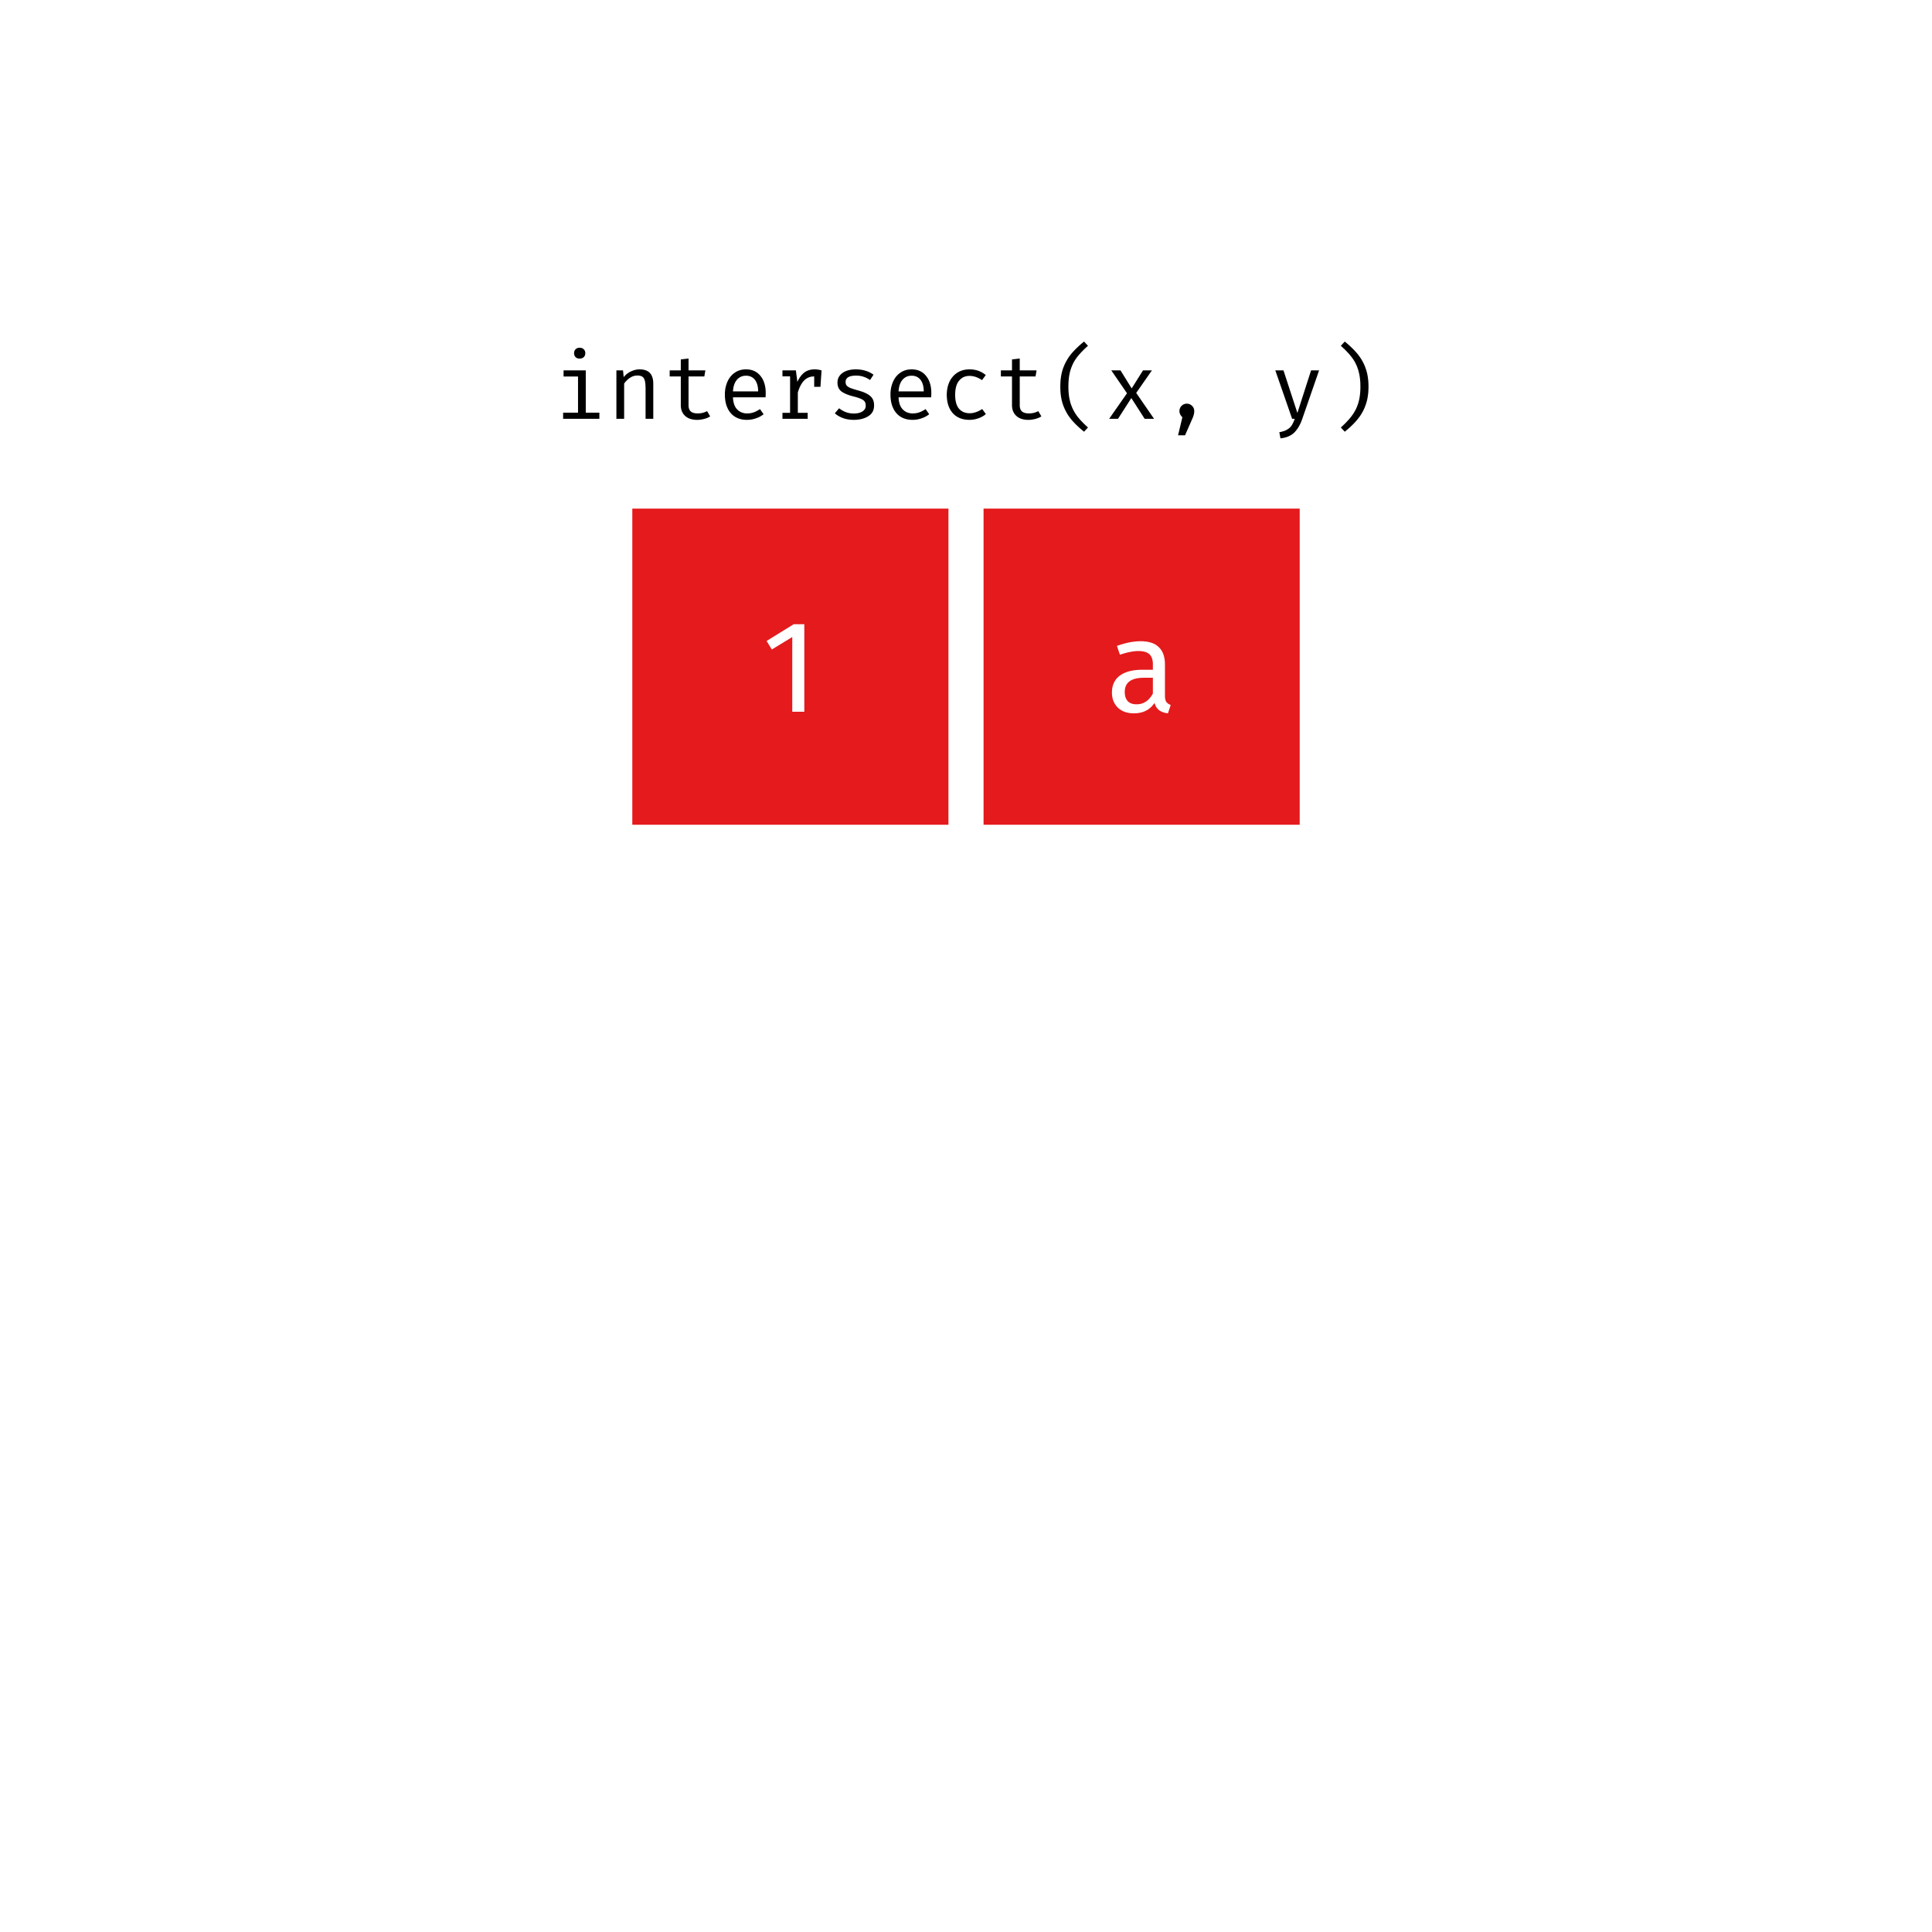 <?xml version='1.0' encoding='UTF-8' ?>
<svg xmlns='http://www.w3.org/2000/svg' xmlns:xlink='http://www.w3.org/1999/xlink' viewBox='0 0 504.00 504.00'>
<defs>
  <style type='text/css'><![CDATA[
    line, polyline, polygon, path, rect, circle {
      fill: none;
      stroke: #000000;
      stroke-linecap: round;
      stroke-linejoin: round;
      stroke-miterlimit: 10.00;
    }
  ]]></style>
</defs>
<rect width='100%' height='100%' style='stroke: none; fill: #FFFFFF;'/>
<defs>
  <clipPath id='cpMC4wMHw1MDQuMDB8NDE2Ljc1fDExNC4zNQ=='>
    <rect x='0.00' y='114.35' width='504.00' height='302.40' />
  </clipPath>
</defs>
<rect x='164.95' y='132.68' width='82.47' height='82.47' style='stroke-width: 0.21; stroke: none; stroke-linecap: square; stroke-linejoin: miter; fill: #E41A1C;' clip-path='url(#cpMC4wMHw1MDQuMDB8NDE2Ljc1fDExNC4zNQ==)' />
<rect x='256.58' y='132.68' width='82.47' height='82.47' style='stroke-width: 0.21; stroke: none; stroke-linecap: square; stroke-linejoin: miter; fill: #E41A1C;' clip-path='url(#cpMC4wMHw1MDQuMDB8NDE2Ljc1fDExNC4zNQ==)' />
<path d='M 209.82 162.84 L 209.82 185.68 L 206.68 185.68 L 206.68 166.18 L 201.35 169.43 L 199.98 167.21 L 207.05 162.84 L 209.82 162.84 Z' style='fill-rule: evenodd; fill: #FFFFFF; stroke-width: 0.75; stroke: none;' clip-path='url(#cpMC4wMHw1MDQuMDB8NDE2Ljc1fDExNC4zNQ==)' />
<path d='M 303.90 181.48 L 303.90 181.48 L 303.90 181.69 L 303.91 181.89 L 303.93 182.08 L 303.96 182.26 L 303.99 182.43 L 304.03 182.59 L 304.08 182.74 L 304.14 182.88 L 304.20 183.00 L 304.27 183.12 L 304.27 183.12 L 304.35 183.22 L 304.44 183.31 L 304.53 183.40 L 304.63 183.49 L 304.74 183.57 L 304.86 183.65 L 304.98 183.72 L 305.11 183.78 L 305.25 183.85 L 305.40 183.90 L 304.68 186.09 L 304.68 186.09 L 304.41 186.05 L 304.14 186.00 L 303.89 185.95 L 303.65 185.88 L 303.42 185.81 L 303.20 185.72 L 302.99 185.63 L 302.79 185.53 L 302.60 185.42 L 302.43 185.30 L 302.43 185.30 L 302.26 185.17 L 302.10 185.03 L 301.96 184.87 L 301.82 184.70 L 301.68 184.52 L 301.56 184.32 L 301.45 184.11 L 301.35 183.88 L 301.25 183.64 L 301.16 183.39 L 301.16 183.39 L 300.78 183.90 L 300.37 184.36 L 299.92 184.77 L 299.44 185.12 L 298.92 185.41 L 298.37 185.66 L 297.78 185.84 L 297.15 185.98 L 296.50 186.06 L 295.80 186.09 L 295.80 186.09 L 295.28 186.07 L 294.78 186.03 L 294.31 185.95 L 293.85 185.85 L 293.42 185.71 L 293.01 185.55 L 292.63 185.35 L 292.26 185.13 L 291.92 184.87 L 291.60 184.59 L 291.60 184.59 L 291.31 184.28 L 291.05 183.95 L 290.82 183.60 L 290.62 183.24 L 290.45 182.85 L 290.31 182.45 L 290.21 182.03 L 290.13 181.59 L 290.08 181.13 L 290.07 180.66 L 290.07 180.66 L 290.09 180.10 L 290.15 179.56 L 290.25 179.06 L 290.40 178.58 L 290.58 178.12 L 290.81 177.70 L 291.07 177.30 L 291.38 176.92 L 291.73 176.57 L 292.12 176.25 L 292.12 176.25 L 292.55 175.96 L 293.02 175.70 L 293.52 175.47 L 294.06 175.27 L 294.63 175.10 L 295.23 174.96 L 295.87 174.86 L 296.54 174.78 L 297.25 174.73 L 297.99 174.72 L 300.75 174.72 L 300.75 173.39 L 300.75 173.39 L 300.75 173.01 L 300.72 172.67 L 300.67 172.34 L 300.61 172.03 L 300.52 171.75 L 300.42 171.49 L 300.30 171.24 L 300.16 171.03 L 300.01 170.83 L 299.83 170.65 L 299.83 170.65 L 299.64 170.50 L 299.42 170.36 L 299.19 170.24 L 298.94 170.13 L 298.66 170.04 L 298.37 169.97 L 298.06 169.91 L 297.72 169.87 L 297.37 169.84 L 297.00 169.84 L 297.00 169.84 L 296.59 169.84 L 296.17 169.87 L 295.73 169.92 L 295.27 169.99 L 294.80 170.07 L 294.30 170.18 L 293.79 170.30 L 293.26 170.45 L 292.72 170.61 L 292.15 170.79 L 291.37 168.50 L 291.37 168.50 L 292.03 168.27 L 292.68 168.06 L 293.33 167.88 L 293.97 167.72 L 294.59 167.58 L 295.21 167.47 L 295.82 167.39 L 296.41 167.32 L 297.00 167.29 L 297.58 167.27 L 297.58 167.27 L 298.20 167.29 L 298.79 167.34 L 299.34 167.42 L 299.86 167.53 L 300.35 167.67 L 300.81 167.84 L 301.24 168.04 L 301.63 168.28 L 301.99 168.55 L 302.33 168.85 L 302.33 168.85 L 302.62 169.17 L 302.89 169.51 L 303.13 169.89 L 303.33 170.29 L 303.50 170.71 L 303.64 171.17 L 303.75 171.65 L 303.83 172.16 L 303.88 172.69 L 303.90 173.25 L 303.90 181.48 ZM 296.52 183.73 L 296.52 183.73 L 297.05 183.70 L 297.55 183.62 L 298.03 183.48 L 298.49 183.28 L 298.93 183.03 L 299.34 182.72 L 299.73 182.36 L 300.09 181.94 L 300.44 181.46 L 300.75 180.93 L 300.75 176.80 L 298.40 176.80 L 298.40 176.80 L 297.45 176.84 L 296.60 176.95 L 295.86 177.13 L 295.21 177.39 L 294.66 177.72 L 294.21 178.13 L 293.86 178.61 L 293.61 179.16 L 293.46 179.79 L 293.41 180.49 L 293.41 180.49 L 293.42 180.80 L 293.45 181.10 L 293.48 181.38 L 293.54 181.65 L 293.61 181.90 L 293.70 182.13 L 293.80 182.35 L 293.92 182.55 L 294.05 182.74 L 294.20 182.91 L 294.20 182.91 L 294.36 183.07 L 294.54 183.21 L 294.74 183.33 L 294.95 183.44 L 295.17 183.53 L 295.41 183.60 L 295.67 183.66 L 295.94 183.70 L 296.22 183.72 L 296.52 183.73 Z' style='fill-rule: evenodd; fill: #FFFFFF; stroke-width: 0.75; stroke: none;' clip-path='url(#cpMC4wMHw1MDQuMDB8NDE2Ljc1fDExNC4zNQ==)' />
<defs>
  <clipPath id='cpMC4wMHw1MDQuMDB8NTA0LjAwfDAuMDA='>
    <rect x='0.00' y='0.00' width='504.00' height='504.00' />
  </clipPath>
</defs>
<path d='M 151.20 90.71 L 151.20 90.71 L 151.33 90.72 L 151.46 90.73 L 151.58 90.75 L 151.70 90.78 L 151.81 90.81 L 151.91 90.86 L 152.01 90.91 L 152.11 90.97 L 152.20 91.04 L 152.28 91.12 L 152.28 91.12 L 152.36 91.20 L 152.43 91.28 L 152.49 91.37 L 152.54 91.47 L 152.59 91.56 L 152.62 91.67 L 152.65 91.77 L 152.67 91.89 L 152.68 92.01 L 152.69 92.13 L 152.69 92.13 L 152.68 92.25 L 152.67 92.37 L 152.65 92.48 L 152.62 92.59 L 152.59 92.70 L 152.54 92.80 L 152.49 92.90 L 152.43 92.99 L 152.36 93.08 L 152.28 93.16 L 152.28 93.16 L 152.20 93.23 L 152.11 93.30 L 152.01 93.36 L 151.91 93.41 L 151.81 93.45 L 151.70 93.48 L 151.58 93.51 L 151.46 93.53 L 151.33 93.54 L 151.20 93.54 L 151.20 93.54 L 151.07 93.54 L 150.95 93.53 L 150.83 93.51 L 150.72 93.48 L 150.61 93.45 L 150.51 93.41 L 150.41 93.36 L 150.32 93.30 L 150.23 93.23 L 150.14 93.16 L 150.14 93.16 L 150.07 93.08 L 150.01 92.99 L 149.95 92.90 L 149.90 92.80 L 149.86 92.70 L 149.82 92.59 L 149.79 92.48 L 149.78 92.37 L 149.76 92.25 L 149.76 92.13 L 149.76 92.13 L 149.76 92.01 L 149.78 91.89 L 149.79 91.77 L 149.82 91.67 L 149.86 91.56 L 149.90 91.47 L 149.95 91.37 L 150.01 91.28 L 150.07 91.20 L 150.14 91.12 L 150.14 91.12 L 150.23 91.04 L 150.32 90.97 L 150.41 90.91 L 150.51 90.86 L 150.61 90.81 L 150.72 90.78 L 150.83 90.75 L 150.95 90.73 L 151.07 90.72 L 151.20 90.71 ZM 152.81 107.66 L 156.36 107.66 L 156.36 109.26 L 146.90 109.26 L 146.90 107.66 L 150.79 107.66 L 150.79 98.22 L 147.02 98.22 L 147.02 96.62 L 152.81 96.62 L 152.81 107.66 Z' style='fill-rule: evenodd; fill: #000000; stroke-width: 0.75; stroke: none;' clip-path='url(#cpMC4wMHw1MDQuMDB8NTA0LjAwfDAuMDA=)' />
<path d='M 160.80 96.62 L 162.53 96.62 L 162.70 98.39 L 162.70 98.39 L 162.85 98.20 L 163.01 98.03 L 163.18 97.85 L 163.35 97.69 L 163.54 97.54 L 163.73 97.40 L 163.93 97.26 L 164.13 97.13 L 164.35 97.01 L 164.57 96.90 L 164.57 96.90 L 164.80 96.80 L 165.03 96.71 L 165.26 96.62 L 165.49 96.55 L 165.72 96.49 L 165.95 96.44 L 166.18 96.40 L 166.41 96.37 L 166.64 96.36 L 166.87 96.35 L 166.87 96.35 L 167.55 96.39 L 168.15 96.50 L 168.68 96.69 L 169.15 96.95 L 169.54 97.29 L 169.86 97.70 L 170.10 98.19 L 170.28 98.75 L 170.39 99.38 L 170.42 100.10 L 170.42 109.26 L 168.41 109.26 L 168.41 101.58 L 168.41 101.58 L 168.41 101.31 L 168.40 101.04 L 168.39 100.79 L 168.38 100.56 L 168.37 100.34 L 168.35 100.13 L 168.33 99.93 L 168.30 99.75 L 168.27 99.58 L 168.24 99.42 L 168.24 99.42 L 168.21 99.28 L 168.17 99.14 L 168.13 99.01 L 168.07 98.89 L 168.02 98.78 L 167.95 98.67 L 167.89 98.57 L 167.81 98.48 L 167.73 98.40 L 167.64 98.32 L 167.64 98.32 L 167.54 98.25 L 167.44 98.19 L 167.32 98.14 L 167.20 98.09 L 167.06 98.05 L 166.92 98.02 L 166.77 97.99 L 166.60 97.97 L 166.43 97.96 L 166.25 97.96 L 166.25 97.96 L 166.04 97.97 L 165.84 97.98 L 165.64 98.02 L 165.44 98.06 L 165.25 98.12 L 165.05 98.18 L 164.86 98.27 L 164.67 98.36 L 164.49 98.47 L 164.30 98.58 L 164.30 98.58 L 164.12 98.71 L 163.95 98.84 L 163.79 98.98 L 163.63 99.12 L 163.48 99.27 L 163.33 99.42 L 163.19 99.57 L 163.06 99.74 L 162.93 99.90 L 162.82 100.07 L 162.82 109.26 L 160.80 109.26 L 160.80 96.62 Z' style='fill-rule: evenodd; fill: #000000; stroke-width: 0.75; stroke: none;' clip-path='url(#cpMC4wMHw1MDQuMDB8NTA0LjAwfDAuMDA=)' />
<path d='M 185.26 108.62 L 185.26 108.62 L 185.12 108.70 L 184.99 108.78 L 184.84 108.86 L 184.69 108.93 L 184.54 109.00 L 184.37 109.07 L 184.21 109.13 L 184.03 109.18 L 183.86 109.24 L 183.67 109.29 L 183.67 109.29 L 183.49 109.33 L 183.31 109.37 L 183.12 109.41 L 182.94 109.44 L 182.76 109.47 L 182.58 109.49 L 182.40 109.51 L 182.21 109.52 L 182.03 109.53 L 181.85 109.53 L 181.85 109.53 L 181.46 109.52 L 181.09 109.49 L 180.73 109.43 L 180.39 109.36 L 180.07 109.27 L 179.77 109.16 L 179.48 109.02 L 179.21 108.87 L 178.96 108.69 L 178.73 108.50 L 178.73 108.50 L 178.51 108.28 L 178.32 108.05 L 178.15 107.80 L 178.01 107.55 L 177.88 107.28 L 177.78 107.00 L 177.70 106.70 L 177.65 106.39 L 177.61 106.07 L 177.60 105.74 L 177.60 98.20 L 174.70 98.20 L 174.70 96.62 L 177.60 96.62 L 177.60 93.76 L 179.62 93.52 L 179.62 96.62 L 184.01 96.62 L 183.74 98.20 L 179.62 98.20 L 179.62 105.71 L 179.62 105.71 L 179.62 105.92 L 179.64 106.12 L 179.67 106.31 L 179.71 106.49 L 179.76 106.65 L 179.82 106.81 L 179.90 106.95 L 179.98 107.09 L 180.08 107.21 L 180.19 107.32 L 180.19 107.32 L 180.31 107.42 L 180.45 107.51 L 180.60 107.59 L 180.76 107.66 L 180.94 107.72 L 181.13 107.76 L 181.34 107.80 L 181.56 107.83 L 181.79 107.84 L 182.04 107.85 L 182.04 107.85 L 182.30 107.84 L 182.55 107.82 L 182.80 107.79 L 183.05 107.75 L 183.29 107.70 L 183.53 107.63 L 183.77 107.55 L 184.01 107.46 L 184.24 107.36 L 184.46 107.25 L 185.26 108.62 Z' style='fill-rule: evenodd; fill: #000000; stroke-width: 0.75; stroke: none;' clip-path='url(#cpMC4wMHw1MDQuMDB8NTA0LjAwfDAuMDA=)' />
<path d='M 191.21 103.65 L 191.21 103.65 L 191.23 104.06 L 191.27 104.44 L 191.34 104.81 L 191.42 105.15 L 191.51 105.48 L 191.63 105.78 L 191.77 106.07 L 191.92 106.33 L 192.10 106.57 L 192.29 106.79 L 192.29 106.79 L 192.50 106.99 L 192.72 107.17 L 192.95 107.33 L 193.20 107.47 L 193.45 107.58 L 193.72 107.68 L 193.99 107.75 L 194.28 107.81 L 194.57 107.84 L 194.88 107.85 L 194.88 107.85 L 195.07 107.85 L 195.25 107.84 L 195.43 107.82 L 195.60 107.81 L 195.77 107.78 L 195.94 107.75 L 196.11 107.72 L 196.27 107.68 L 196.43 107.63 L 196.58 107.58 L 196.58 107.58 L 196.74 107.52 L 196.90 107.46 L 197.07 107.39 L 197.23 107.31 L 197.40 107.22 L 197.57 107.13 L 197.74 107.04 L 197.91 106.94 L 198.09 106.83 L 198.26 106.72 L 199.20 108.06 L 199.20 108.06 L 199.02 108.20 L 198.83 108.33 L 198.64 108.45 L 198.45 108.57 L 198.25 108.68 L 198.04 108.79 L 197.83 108.89 L 197.61 108.98 L 197.39 109.06 L 197.16 109.14 L 197.16 109.14 L 196.93 109.22 L 196.71 109.28 L 196.48 109.34 L 196.25 109.39 L 196.03 109.43 L 195.80 109.47 L 195.57 109.49 L 195.34 109.51 L 195.11 109.52 L 194.88 109.53 L 194.88 109.53 L 194.34 109.51 L 193.83 109.46 L 193.35 109.37 L 192.88 109.24 L 192.44 109.08 L 192.03 108.89 L 191.64 108.66 L 191.27 108.39 L 190.93 108.09 L 190.61 107.75 L 190.61 107.75 L 190.32 107.38 L 190.06 106.98 L 189.84 106.56 L 189.64 106.12 L 189.47 105.65 L 189.34 105.16 L 189.23 104.64 L 189.16 104.10 L 189.11 103.54 L 189.10 102.95 L 189.10 102.95 L 189.10 102.58 L 189.12 102.21 L 189.16 101.85 L 189.20 101.50 L 189.26 101.16 L 189.34 100.82 L 189.43 100.50 L 189.53 100.18 L 189.64 99.87 L 189.77 99.57 L 189.77 99.57 L 189.91 99.27 L 190.06 98.99 L 190.22 98.72 L 190.40 98.47 L 190.58 98.22 L 190.78 98.00 L 190.99 97.78 L 191.21 97.58 L 191.44 97.39 L 191.69 97.22 L 191.69 97.22 L 191.94 97.05 L 192.20 96.90 L 192.47 96.78 L 192.75 96.66 L 193.04 96.57 L 193.33 96.49 L 193.64 96.43 L 193.95 96.39 L 194.26 96.36 L 194.59 96.35 L 194.59 96.35 L 195.06 96.37 L 195.51 96.42 L 195.94 96.50 L 196.35 96.62 L 196.73 96.77 L 197.10 96.96 L 197.45 97.17 L 197.77 97.43 L 198.08 97.71 L 198.36 98.03 L 198.36 98.03 L 198.62 98.38 L 198.86 98.74 L 199.07 99.14 L 199.25 99.55 L 199.40 99.99 L 199.53 100.46 L 199.63 100.95 L 199.70 101.46 L 199.74 102.00 L 199.75 102.57 L 199.75 102.57 L 199.75 102.68 L 199.75 102.79 L 199.75 102.90 L 199.74 103.01 L 199.74 103.11 L 199.73 103.22 L 199.73 103.33 L 199.72 103.44 L 199.71 103.54 L 199.70 103.65 L 191.21 103.65 ZM 194.62 98.01 L 194.62 98.01 L 194.33 98.02 L 194.05 98.05 L 193.79 98.10 L 193.53 98.18 L 193.29 98.27 L 193.06 98.39 L 192.84 98.53 L 192.63 98.68 L 192.43 98.86 L 192.24 99.06 L 192.24 99.06 L 192.07 99.28 L 191.91 99.52 L 191.76 99.77 L 191.64 100.05 L 191.53 100.34 L 191.43 100.66 L 191.35 100.99 L 191.29 101.34 L 191.24 101.72 L 191.21 102.11 L 197.78 102.11 L 197.78 102.11 L 197.77 101.72 L 197.74 101.35 L 197.70 101.00 L 197.63 100.67 L 197.56 100.35 L 197.46 100.06 L 197.35 99.78 L 197.22 99.52 L 197.08 99.28 L 196.92 99.06 L 196.92 99.06 L 196.75 98.86 L 196.56 98.68 L 196.36 98.53 L 196.15 98.39 L 195.92 98.27 L 195.69 98.18 L 195.44 98.10 L 195.18 98.05 L 194.90 98.02 L 194.62 98.01 Z' style='fill-rule: evenodd; fill: #000000; stroke-width: 0.75; stroke: none;' clip-path='url(#cpMC4wMHw1MDQuMDB8NTA0LjAwfDAuMDA=)' />
<path d='M 212.54 96.35 L 212.54 96.35 L 212.70 96.35 L 212.86 96.36 L 213.03 96.38 L 213.20 96.39 L 213.37 96.42 L 213.55 96.45 L 213.74 96.48 L 213.93 96.52 L 214.12 96.57 L 214.32 96.62 L 214.03 100.91 L 212.40 100.91 L 212.40 98.20 L 212.28 98.20 L 212.28 98.20 L 211.71 98.24 L 211.18 98.37 L 210.68 98.58 L 210.21 98.87 L 209.78 99.24 L 209.38 99.70 L 209.02 100.25 L 208.69 100.87 L 208.39 101.58 L 208.13 102.38 L 208.13 107.70 L 210.70 107.70 L 210.70 109.26 L 204.12 109.26 L 204.12 107.70 L 206.11 107.70 L 206.11 98.18 L 204.12 98.18 L 204.12 96.62 L 207.62 96.62 L 208.01 99.62 L 208.01 99.62 L 208.16 99.30 L 208.33 99.00 L 208.49 98.71 L 208.67 98.44 L 208.85 98.19 L 209.03 97.95 L 209.22 97.73 L 209.42 97.53 L 209.62 97.34 L 209.83 97.17 L 209.83 97.17 L 210.05 97.01 L 210.29 96.87 L 210.53 96.75 L 210.78 96.65 L 211.05 96.56 L 211.33 96.48 L 211.61 96.43 L 211.91 96.38 L 212.22 96.36 L 212.54 96.35 Z' style='fill-rule: evenodd; fill: #000000; stroke-width: 0.75; stroke: none;' clip-path='url(#cpMC4wMHw1MDQuMDB8NTA0LjAwfDAuMDA=)' />
<path d='M 222.72 107.87 L 222.72 107.87 L 223.00 107.87 L 223.27 107.85 L 223.53 107.82 L 223.78 107.78 L 224.01 107.73 L 224.23 107.67 L 224.44 107.60 L 224.64 107.52 L 224.83 107.42 L 225.00 107.32 L 225.00 107.32 L 225.16 107.21 L 225.30 107.08 L 225.43 106.96 L 225.54 106.82 L 225.63 106.68 L 225.71 106.53 L 225.76 106.37 L 225.81 106.21 L 225.83 106.03 L 225.84 105.86 L 225.84 105.86 L 225.84 105.73 L 225.83 105.62 L 225.82 105.50 L 225.81 105.39 L 225.79 105.29 L 225.76 105.19 L 225.73 105.10 L 225.70 105.01 L 225.67 104.93 L 225.62 104.85 L 225.62 104.85 L 225.58 104.77 L 225.52 104.69 L 225.46 104.61 L 225.38 104.54 L 225.30 104.46 L 225.21 104.39 L 225.11 104.32 L 225.00 104.26 L 224.89 104.19 L 224.76 104.13 L 224.76 104.13 L 224.62 104.06 L 224.47 103.99 L 224.31 103.93 L 224.13 103.86 L 223.94 103.79 L 223.74 103.72 L 223.52 103.66 L 223.29 103.59 L 223.05 103.52 L 222.79 103.46 L 222.79 103.46 L 222.36 103.34 L 221.95 103.23 L 221.57 103.11 L 221.21 102.98 L 220.87 102.85 L 220.56 102.72 L 220.27 102.58 L 220.00 102.43 L 219.75 102.29 L 219.53 102.14 L 219.53 102.14 L 219.33 101.97 L 219.15 101.79 L 218.99 101.59 L 218.85 101.38 L 218.74 101.16 L 218.64 100.92 L 218.57 100.66 L 218.51 100.39 L 218.48 100.11 L 218.47 99.81 L 218.47 99.81 L 218.49 99.50 L 218.52 99.20 L 218.59 98.92 L 218.68 98.64 L 218.80 98.39 L 218.95 98.14 L 219.12 97.91 L 219.32 97.69 L 219.54 97.48 L 219.79 97.29 L 219.79 97.29 L 220.06 97.11 L 220.35 96.95 L 220.66 96.81 L 220.98 96.69 L 221.32 96.59 L 221.68 96.50 L 222.05 96.44 L 222.44 96.39 L 222.85 96.36 L 223.27 96.35 L 223.27 96.35 L 223.79 96.37 L 224.30 96.41 L 224.80 96.48 L 225.28 96.57 L 225.74 96.70 L 226.20 96.85 L 226.64 97.03 L 227.07 97.24 L 227.48 97.48 L 227.88 97.74 L 226.97 99.14 L 226.97 99.14 L 226.81 99.03 L 226.65 98.93 L 226.49 98.83 L 226.32 98.74 L 226.16 98.65 L 225.99 98.57 L 225.82 98.49 L 225.65 98.42 L 225.48 98.36 L 225.31 98.30 L 225.31 98.30 L 225.14 98.24 L 224.96 98.18 L 224.77 98.14 L 224.58 98.10 L 224.38 98.06 L 224.18 98.03 L 223.97 98.01 L 223.76 98.00 L 223.54 97.99 L 223.32 97.98 L 223.32 97.98 L 222.80 98.00 L 222.34 98.05 L 221.92 98.13 L 221.57 98.25 L 221.27 98.40 L 221.02 98.58 L 220.83 98.80 L 220.69 99.04 L 220.61 99.33 L 220.58 99.64 L 220.58 99.64 L 220.59 99.75 L 220.60 99.86 L 220.61 99.97 L 220.63 100.07 L 220.66 100.16 L 220.69 100.25 L 220.73 100.34 L 220.77 100.42 L 220.82 100.50 L 220.87 100.58 L 220.87 100.58 L 220.94 100.65 L 221.01 100.72 L 221.09 100.79 L 221.18 100.85 L 221.27 100.92 L 221.38 100.98 L 221.49 101.04 L 221.60 101.11 L 221.73 101.17 L 221.86 101.22 L 221.86 101.22 L 222.00 101.28 L 222.16 101.33 L 222.33 101.39 L 222.52 101.45 L 222.72 101.52 L 222.93 101.58 L 223.16 101.65 L 223.40 101.72 L 223.65 101.80 L 223.92 101.87 L 223.92 101.87 L 224.32 101.99 L 224.70 102.11 L 225.06 102.23 L 225.40 102.36 L 225.72 102.50 L 226.02 102.65 L 226.29 102.80 L 226.55 102.95 L 226.78 103.12 L 226.99 103.29 L 226.99 103.29 L 227.19 103.46 L 227.36 103.66 L 227.52 103.86 L 227.65 104.09 L 227.77 104.33 L 227.86 104.58 L 227.93 104.85 L 227.98 105.14 L 228.01 105.44 L 228.02 105.76 L 228.02 105.76 L 228.01 106.13 L 227.96 106.48 L 227.89 106.81 L 227.78 107.12 L 227.64 107.42 L 227.47 107.69 L 227.27 107.94 L 227.04 108.18 L 226.78 108.39 L 226.49 108.59 L 226.49 108.59 L 226.17 108.77 L 225.85 108.93 L 225.50 109.07 L 225.15 109.19 L 224.78 109.29 L 224.39 109.38 L 224.00 109.44 L 223.58 109.49 L 223.16 109.52 L 222.72 109.53 L 222.72 109.53 L 222.13 109.51 L 221.57 109.46 L 221.03 109.37 L 220.50 109.26 L 220.00 109.10 L 219.51 108.91 L 219.05 108.69 L 218.60 108.44 L 218.18 108.15 L 217.78 107.82 L 218.90 106.50 L 218.90 106.50 L 219.06 106.63 L 219.22 106.74 L 219.38 106.86 L 219.55 106.96 L 219.73 107.07 L 219.90 107.17 L 220.09 107.26 L 220.27 107.35 L 220.46 107.43 L 220.66 107.51 L 220.66 107.51 L 220.85 107.58 L 221.05 107.64 L 221.26 107.70 L 221.46 107.74 L 221.66 107.78 L 221.87 107.81 L 222.08 107.84 L 222.29 107.86 L 222.50 107.87 L 222.72 107.87 Z' style='fill-rule: evenodd; fill: #000000; stroke-width: 0.75; stroke: none;' clip-path='url(#cpMC4wMHw1MDQuMDB8NTA0LjAwfDAuMDA=)' />
<path d='M 234.41 103.65 L 234.41 103.65 L 234.43 104.06 L 234.47 104.44 L 234.54 104.81 L 234.62 105.15 L 234.71 105.48 L 234.83 105.78 L 234.97 106.07 L 235.12 106.33 L 235.30 106.57 L 235.49 106.79 L 235.49 106.79 L 235.70 106.99 L 235.92 107.17 L 236.15 107.33 L 236.40 107.47 L 236.65 107.58 L 236.92 107.68 L 237.19 107.75 L 237.48 107.81 L 237.77 107.84 L 238.08 107.85 L 238.08 107.85 L 238.27 107.85 L 238.45 107.84 L 238.63 107.82 L 238.80 107.81 L 238.97 107.78 L 239.14 107.75 L 239.31 107.72 L 239.47 107.68 L 239.63 107.63 L 239.78 107.58 L 239.78 107.58 L 239.94 107.52 L 240.10 107.46 L 240.27 107.39 L 240.43 107.31 L 240.60 107.22 L 240.77 107.13 L 240.94 107.04 L 241.11 106.94 L 241.29 106.83 L 241.46 106.72 L 242.40 108.06 L 242.40 108.06 L 242.22 108.20 L 242.03 108.33 L 241.84 108.45 L 241.65 108.57 L 241.45 108.68 L 241.24 108.79 L 241.03 108.89 L 240.81 108.98 L 240.59 109.06 L 240.36 109.14 L 240.36 109.14 L 240.13 109.22 L 239.91 109.28 L 239.68 109.34 L 239.45 109.39 L 239.23 109.43 L 239.00 109.47 L 238.77 109.49 L 238.54 109.51 L 238.31 109.52 L 238.08 109.53 L 238.08 109.53 L 237.54 109.51 L 237.03 109.46 L 236.55 109.37 L 236.08 109.24 L 235.64 109.08 L 235.23 108.89 L 234.84 108.66 L 234.47 108.39 L 234.13 108.09 L 233.81 107.75 L 233.81 107.75 L 233.52 107.38 L 233.26 106.98 L 233.04 106.56 L 232.84 106.12 L 232.67 105.65 L 232.54 105.16 L 232.43 104.64 L 232.36 104.10 L 232.31 103.54 L 232.30 102.95 L 232.30 102.95 L 232.30 102.58 L 232.32 102.21 L 232.36 101.85 L 232.40 101.50 L 232.46 101.16 L 232.54 100.82 L 232.63 100.50 L 232.73 100.18 L 232.84 99.87 L 232.97 99.57 L 232.97 99.57 L 233.11 99.27 L 233.26 98.99 L 233.42 98.72 L 233.60 98.47 L 233.78 98.22 L 233.98 98.00 L 234.19 97.78 L 234.41 97.58 L 234.64 97.39 L 234.89 97.22 L 234.89 97.22 L 235.14 97.05 L 235.40 96.90 L 235.67 96.78 L 235.95 96.66 L 236.24 96.57 L 236.53 96.49 L 236.84 96.43 L 237.15 96.39 L 237.46 96.36 L 237.79 96.35 L 237.79 96.35 L 238.26 96.37 L 238.71 96.42 L 239.14 96.50 L 239.55 96.62 L 239.93 96.77 L 240.30 96.96 L 240.65 97.17 L 240.97 97.43 L 241.28 97.71 L 241.56 98.03 L 241.56 98.03 L 241.82 98.38 L 242.06 98.74 L 242.27 99.14 L 242.45 99.55 L 242.60 99.99 L 242.73 100.46 L 242.83 100.95 L 242.90 101.46 L 242.94 102.00 L 242.95 102.57 L 242.95 102.57 L 242.95 102.68 L 242.95 102.79 L 242.95 102.90 L 242.94 103.01 L 242.94 103.11 L 242.93 103.22 L 242.93 103.33 L 242.92 103.44 L 242.91 103.54 L 242.90 103.65 L 234.41 103.65 ZM 237.82 98.01 L 237.82 98.01 L 237.53 98.02 L 237.25 98.05 L 236.99 98.10 L 236.73 98.18 L 236.49 98.27 L 236.26 98.39 L 236.04 98.53 L 235.83 98.68 L 235.63 98.86 L 235.44 99.06 L 235.44 99.06 L 235.27 99.28 L 235.11 99.52 L 234.96 99.77 L 234.84 100.05 L 234.73 100.34 L 234.63 100.66 L 234.55 100.99 L 234.49 101.34 L 234.44 101.72 L 234.41 102.11 L 240.98 102.11 L 240.98 102.11 L 240.97 101.72 L 240.94 101.35 L 240.90 101.00 L 240.83 100.67 L 240.76 100.35 L 240.66 100.06 L 240.55 99.78 L 240.42 99.52 L 240.28 99.28 L 240.12 99.06 L 240.12 99.06 L 239.95 98.86 L 239.76 98.68 L 239.56 98.53 L 239.35 98.39 L 239.12 98.27 L 238.89 98.18 L 238.64 98.10 L 238.38 98.05 L 238.10 98.02 L 237.82 98.01 Z' style='fill-rule: evenodd; fill: #000000; stroke-width: 0.75; stroke: none;' clip-path='url(#cpMC4wMHw1MDQuMDB8NTA0LjAwfDAuMDA=)' />
<path d='M 252.94 107.80 L 252.94 107.80 L 253.27 107.79 L 253.60 107.76 L 253.93 107.70 L 254.26 107.62 L 254.59 107.52 L 254.91 107.40 L 255.24 107.26 L 255.57 107.09 L 255.90 106.91 L 256.22 106.70 L 257.18 108.02 L 257.18 108.02 L 257.02 108.15 L 256.85 108.28 L 256.67 108.41 L 256.49 108.53 L 256.30 108.64 L 256.10 108.75 L 255.89 108.85 L 255.67 108.95 L 255.45 109.04 L 255.22 109.12 L 255.22 109.12 L 254.98 109.20 L 254.75 109.27 L 254.52 109.33 L 254.29 109.38 L 254.06 109.43 L 253.83 109.46 L 253.60 109.49 L 253.38 109.51 L 253.16 109.52 L 252.94 109.53 L 252.94 109.53 L 252.39 109.51 L 251.86 109.46 L 251.36 109.37 L 250.89 109.25 L 250.43 109.09 L 250.01 108.90 L 249.60 108.67 L 249.23 108.41 L 248.87 108.11 L 248.54 107.78 L 248.54 107.78 L 248.25 107.41 L 247.98 107.02 L 247.75 106.60 L 247.55 106.16 L 247.37 105.69 L 247.23 105.20 L 247.12 104.69 L 247.05 104.15 L 247.00 103.59 L 246.98 103.00 L 246.98 103.00 L 246.99 102.62 L 247.01 102.26 L 247.05 101.90 L 247.10 101.54 L 247.16 101.20 L 247.23 100.86 L 247.33 100.53 L 247.43 100.21 L 247.55 99.90 L 247.68 99.59 L 247.68 99.59 L 247.83 99.30 L 247.99 99.01 L 248.17 98.74 L 248.36 98.49 L 248.56 98.24 L 248.77 98.01 L 248.99 97.79 L 249.23 97.59 L 249.48 97.40 L 249.74 97.22 L 249.74 97.22 L 250.02 97.05 L 250.30 96.90 L 250.60 96.78 L 250.90 96.66 L 251.21 96.57 L 251.54 96.49 L 251.87 96.43 L 252.22 96.39 L 252.57 96.36 L 252.94 96.35 L 252.94 96.35 L 253.42 96.37 L 253.89 96.41 L 254.34 96.49 L 254.79 96.59 L 255.22 96.72 L 255.63 96.89 L 256.03 97.08 L 256.42 97.30 L 256.80 97.56 L 257.16 97.84 L 256.18 99.16 L 256.18 99.16 L 255.85 98.95 L 255.52 98.76 L 255.19 98.60 L 254.86 98.45 L 254.53 98.33 L 254.21 98.23 L 253.88 98.16 L 253.56 98.10 L 253.23 98.07 L 252.91 98.06 L 252.91 98.06 L 252.58 98.07 L 252.26 98.11 L 251.95 98.17 L 251.66 98.26 L 251.38 98.37 L 251.11 98.51 L 250.86 98.68 L 250.62 98.87 L 250.39 99.09 L 250.18 99.33 L 250.18 99.33 L 249.98 99.59 L 249.81 99.87 L 249.66 100.18 L 249.53 100.51 L 249.42 100.87 L 249.33 101.25 L 249.26 101.65 L 249.21 102.08 L 249.18 102.53 L 249.17 103.00 L 249.17 103.00 L 249.18 103.47 L 249.21 103.92 L 249.26 104.34 L 249.33 104.74 L 249.42 105.12 L 249.53 105.47 L 249.66 105.79 L 249.81 106.09 L 249.98 106.37 L 250.18 106.62 L 250.18 106.62 L 250.39 106.85 L 250.62 107.05 L 250.86 107.22 L 251.11 107.38 L 251.38 107.51 L 251.66 107.61 L 251.96 107.69 L 252.27 107.75 L 252.60 107.79 L 252.94 107.80 Z' style='fill-rule: evenodd; fill: #000000; stroke-width: 0.75; stroke: none;' clip-path='url(#cpMC4wMHw1MDQuMDB8NTA0LjAwfDAuMDA=)' />
<path d='M 271.66 108.62 L 271.66 108.62 L 271.52 108.70 L 271.39 108.78 L 271.24 108.86 L 271.09 108.93 L 270.94 109.00 L 270.77 109.07 L 270.61 109.13 L 270.43 109.18 L 270.26 109.24 L 270.07 109.29 L 270.07 109.29 L 269.89 109.33 L 269.71 109.37 L 269.52 109.41 L 269.34 109.44 L 269.16 109.47 L 268.98 109.49 L 268.80 109.51 L 268.61 109.52 L 268.43 109.53 L 268.25 109.53 L 268.25 109.53 L 267.86 109.52 L 267.49 109.49 L 267.13 109.43 L 266.79 109.36 L 266.47 109.27 L 266.17 109.16 L 265.88 109.02 L 265.61 108.87 L 265.36 108.69 L 265.13 108.50 L 265.13 108.50 L 264.91 108.28 L 264.72 108.05 L 264.55 107.80 L 264.41 107.55 L 264.28 107.28 L 264.18 107.00 L 264.10 106.70 L 264.05 106.39 L 264.01 106.07 L 264.00 105.74 L 264.00 98.20 L 261.10 98.20 L 261.10 96.62 L 264.00 96.62 L 264.00 93.76 L 266.02 93.52 L 266.02 96.62 L 270.41 96.62 L 270.14 98.20 L 266.02 98.20 L 266.02 105.71 L 266.02 105.71 L 266.02 105.92 L 266.04 106.12 L 266.07 106.31 L 266.11 106.49 L 266.16 106.65 L 266.22 106.81 L 266.30 106.95 L 266.38 107.09 L 266.48 107.21 L 266.59 107.32 L 266.59 107.32 L 266.71 107.42 L 266.85 107.51 L 267.00 107.59 L 267.16 107.66 L 267.34 107.72 L 267.53 107.76 L 267.74 107.80 L 267.96 107.83 L 268.19 107.84 L 268.44 107.85 L 268.44 107.85 L 268.70 107.84 L 268.95 107.82 L 269.20 107.79 L 269.45 107.75 L 269.69 107.70 L 269.93 107.63 L 270.17 107.55 L 270.41 107.46 L 270.64 107.36 L 270.86 107.25 L 271.66 108.62 Z' style='fill-rule: evenodd; fill: #000000; stroke-width: 0.75; stroke: none;' clip-path='url(#cpMC4wMHw1MDQuMDB8NTA0LjAwfDAuMDA=)' />
<path d='M 278.71 100.86 L 278.71 100.86 L 278.72 101.35 L 278.73 101.82 L 278.76 102.28 L 278.80 102.72 L 278.85 103.16 L 278.91 103.58 L 278.98 103.99 L 279.07 104.38 L 279.16 104.76 L 279.26 105.14 L 279.26 105.14 L 279.38 105.49 L 279.51 105.84 L 279.64 106.19 L 279.79 106.53 L 279.95 106.86 L 280.12 107.18 L 280.30 107.50 L 280.49 107.82 L 280.69 108.12 L 280.90 108.42 L 280.90 108.42 L 281.12 108.72 L 281.37 109.02 L 281.62 109.32 L 281.89 109.62 L 282.18 109.93 L 282.48 110.24 L 282.79 110.56 L 283.12 110.87 L 283.47 111.20 L 283.82 111.52 L 282.79 112.62 L 282.79 112.62 L 282.38 112.28 L 281.98 111.94 L 281.59 111.61 L 281.23 111.27 L 280.87 110.93 L 280.53 110.60 L 280.21 110.26 L 279.90 109.93 L 279.61 109.60 L 279.34 109.26 L 279.34 109.26 L 279.08 108.93 L 278.83 108.59 L 278.60 108.24 L 278.38 107.88 L 278.17 107.51 L 277.97 107.14 L 277.78 106.76 L 277.61 106.37 L 277.45 105.97 L 277.30 105.57 L 277.30 105.57 L 277.16 105.15 L 277.05 104.73 L 276.94 104.29 L 276.85 103.84 L 276.77 103.37 L 276.71 102.90 L 276.66 102.41 L 276.63 101.90 L 276.61 101.39 L 276.60 100.86 L 276.60 100.86 L 276.61 100.34 L 276.63 99.82 L 276.66 99.32 L 276.71 98.83 L 276.77 98.36 L 276.85 97.89 L 276.94 97.44 L 277.05 97.00 L 277.16 96.57 L 277.30 96.16 L 277.30 96.16 L 277.45 95.76 L 277.61 95.36 L 277.78 94.97 L 277.97 94.59 L 278.17 94.22 L 278.38 93.85 L 278.60 93.49 L 278.83 93.14 L 279.08 92.80 L 279.34 92.46 L 279.34 92.46 L 279.61 92.13 L 279.90 91.80 L 280.21 91.47 L 280.53 91.13 L 280.87 90.80 L 281.23 90.46 L 281.59 90.12 L 281.98 89.78 L 282.38 89.44 L 282.79 89.10 L 283.82 90.21 L 283.82 90.21 L 283.46 90.53 L 283.11 90.85 L 282.78 91.17 L 282.46 91.49 L 282.16 91.80 L 281.87 92.11 L 281.60 92.41 L 281.34 92.71 L 281.10 93.01 L 280.87 93.30 L 280.87 93.30 L 280.66 93.60 L 280.46 93.90 L 280.27 94.21 L 280.09 94.53 L 279.92 94.86 L 279.77 95.19 L 279.62 95.53 L 279.48 95.88 L 279.36 96.23 L 279.24 96.59 L 279.24 96.59 L 279.14 96.96 L 279.05 97.34 L 278.97 97.73 L 278.90 98.14 L 278.84 98.56 L 278.80 98.99 L 278.76 99.44 L 278.73 99.90 L 278.72 100.38 L 278.71 100.86 Z' style='fill-rule: evenodd; fill: #000000; stroke-width: 0.75; stroke: none;' clip-path='url(#cpMC4wMHw1MDQuMDB8NTA0LjAwfDAuMDA=)' />
<path d='M 289.34 109.26 L 294.00 102.59 L 289.90 96.62 L 292.30 96.62 L 295.22 101.32 L 298.18 96.62 L 300.50 96.62 L 296.40 102.50 L 301.06 109.26 L 298.61 109.26 L 295.13 103.84 L 291.65 109.26 L 289.34 109.26 Z' style='fill-rule: evenodd; fill: #000000; stroke-width: 0.75; stroke: none;' clip-path='url(#cpMC4wMHw1MDQuMDB8NTA0LjAwfDAuMDA=)' />
<path d='M 309.60 105.30 L 309.60 105.30 L 309.76 105.31 L 309.92 105.33 L 310.07 105.36 L 310.21 105.40 L 310.35 105.45 L 310.48 105.51 L 310.61 105.59 L 310.74 105.67 L 310.85 105.77 L 310.97 105.88 L 310.97 105.88 L 311.08 105.99 L 311.18 106.11 L 311.26 106.23 L 311.34 106.36 L 311.40 106.49 L 311.45 106.63 L 311.49 106.77 L 311.52 106.92 L 311.54 107.07 L 311.54 107.22 L 311.54 107.22 L 311.54 107.40 L 311.53 107.58 L 311.50 107.77 L 311.47 107.95 L 311.43 108.14 L 311.38 108.33 L 311.32 108.53 L 311.25 108.72 L 311.17 108.92 L 311.09 109.12 L 309.14 113.56 L 307.32 113.56 L 308.45 108.83 L 308.45 108.83 L 308.38 108.78 L 308.32 108.72 L 308.26 108.66 L 308.20 108.59 L 308.14 108.53 L 308.09 108.45 L 308.04 108.38 L 307.99 108.30 L 307.94 108.22 L 307.90 108.14 L 307.90 108.14 L 307.85 108.05 L 307.82 107.96 L 307.79 107.87 L 307.76 107.79 L 307.73 107.70 L 307.71 107.61 L 307.70 107.52 L 307.69 107.43 L 307.68 107.34 L 307.68 107.25 L 307.68 107.25 L 307.69 107.09 L 307.70 106.93 L 307.73 106.78 L 307.77 106.64 L 307.82 106.50 L 307.88 106.36 L 307.95 106.23 L 308.03 106.11 L 308.13 105.99 L 308.23 105.88 L 308.23 105.88 L 308.35 105.77 L 308.46 105.67 L 308.59 105.59 L 308.72 105.51 L 308.85 105.45 L 308.99 105.40 L 309.13 105.36 L 309.28 105.33 L 309.44 105.31 L 309.60 105.30 Z' style='fill-rule: evenodd; fill: #000000; stroke-width: 0.75; stroke: none;' clip-path='url(#cpMC4wMHw1MDQuMDB8NTA0LjAwfDAuMDA=)' />
<path d='M 339.70 109.34 L 339.70 109.34 L 339.54 109.76 L 339.38 110.17 L 339.20 110.57 L 339.01 110.94 L 338.81 111.30 L 338.60 111.64 L 338.38 111.96 L 338.15 112.26 L 337.91 112.55 L 337.66 112.82 L 337.66 112.82 L 337.39 113.06 L 337.10 113.29 L 336.79 113.50 L 336.45 113.68 L 336.10 113.85 L 335.73 113.99 L 335.34 114.11 L 334.92 114.21 L 334.49 114.29 L 334.03 114.35 L 333.74 112.74 L 333.74 112.74 L 333.99 112.70 L 334.23 112.65 L 334.46 112.59 L 334.68 112.53 L 334.88 112.47 L 335.08 112.40 L 335.27 112.32 L 335.44 112.24 L 335.61 112.16 L 335.76 112.07 L 335.76 112.07 L 335.91 111.98 L 336.05 111.89 L 336.19 111.79 L 336.32 111.69 L 336.44 111.58 L 336.56 111.47 L 336.67 111.35 L 336.77 111.23 L 336.87 111.10 L 336.96 110.97 L 336.96 110.97 L 337.05 110.83 L 337.13 110.69 L 337.21 110.54 L 337.29 110.38 L 337.37 110.22 L 337.45 110.04 L 337.53 109.86 L 337.61 109.67 L 337.68 109.47 L 337.75 109.26 L 337.08 109.26 L 332.69 96.62 L 334.82 96.62 L 338.45 107.73 L 342.02 96.62 L 344.11 96.62 L 339.70 109.34 Z' style='fill-rule: evenodd; fill: #000000; stroke-width: 0.75; stroke: none;' clip-path='url(#cpMC4wMHw1MDQuMDB8NTA0LjAwfDAuMDA=)' />
<path d='M 354.89 100.86 L 354.89 100.86 L 354.88 100.38 L 354.87 99.90 L 354.84 99.44 L 354.80 98.99 L 354.75 98.56 L 354.69 98.14 L 354.62 97.73 L 354.53 97.34 L 354.44 96.96 L 354.34 96.59 L 354.34 96.59 L 354.22 96.23 L 354.10 95.88 L 353.97 95.53 L 353.82 95.19 L 353.66 94.86 L 353.50 94.53 L 353.31 94.21 L 353.12 93.90 L 352.92 93.60 L 352.70 93.30 L 352.70 93.30 L 352.48 93.01 L 352.24 92.71 L 351.99 92.41 L 351.72 92.11 L 351.43 91.80 L 351.13 91.49 L 350.82 91.17 L 350.48 90.85 L 350.14 90.53 L 349.78 90.21 L 350.81 89.10 L 350.81 89.10 L 351.22 89.44 L 351.62 89.78 L 352.00 90.12 L 352.37 90.46 L 352.72 90.80 L 353.06 91.13 L 353.38 91.47 L 353.68 91.80 L 353.97 92.13 L 354.24 92.46 L 354.24 92.46 L 354.50 92.80 L 354.75 93.14 L 354.99 93.49 L 355.21 93.85 L 355.42 94.22 L 355.62 94.59 L 355.80 94.97 L 355.98 95.36 L 356.13 95.76 L 356.28 96.16 L 356.28 96.16 L 356.42 96.57 L 356.54 97.00 L 356.65 97.44 L 356.74 97.89 L 356.82 98.36 L 356.88 98.83 L 356.94 99.32 L 356.97 99.82 L 356.99 100.34 L 357.00 100.86 L 357.00 100.86 L 356.99 101.39 L 356.97 101.90 L 356.94 102.41 L 356.88 102.90 L 356.82 103.37 L 356.74 103.84 L 356.65 104.29 L 356.54 104.73 L 356.42 105.15 L 356.28 105.57 L 356.28 105.57 L 356.13 105.97 L 355.98 106.37 L 355.80 106.76 L 355.62 107.14 L 355.42 107.51 L 355.21 107.88 L 354.99 108.24 L 354.75 108.59 L 354.50 108.93 L 354.24 109.26 L 354.24 109.26 L 353.97 109.60 L 353.68 109.93 L 353.38 110.26 L 353.06 110.60 L 352.72 110.93 L 352.37 111.27 L 352.00 111.61 L 351.62 111.94 L 351.22 112.28 L 350.81 112.62 L 349.78 111.52 L 349.78 111.52 L 350.13 111.20 L 350.48 110.87 L 350.80 110.56 L 351.12 110.24 L 351.41 109.93 L 351.70 109.62 L 351.97 109.32 L 352.22 109.02 L 352.46 108.72 L 352.68 108.42 L 352.68 108.42 L 352.90 108.12 L 353.10 107.82 L 353.29 107.50 L 353.47 107.18 L 353.65 106.86 L 353.81 106.53 L 353.96 106.19 L 354.09 105.84 L 354.22 105.49 L 354.34 105.14 L 354.34 105.14 L 354.44 104.76 L 354.53 104.38 L 354.62 103.99 L 354.69 103.58 L 354.75 103.16 L 354.80 102.72 L 354.84 102.28 L 354.87 101.82 L 354.88 101.35 L 354.89 100.86 Z' style='fill-rule: evenodd; fill: #000000; stroke-width: 0.75; stroke: none;' clip-path='url(#cpMC4wMHw1MDQuMDB8NTA0LjAwfDAuMDA=)' />
</svg>
